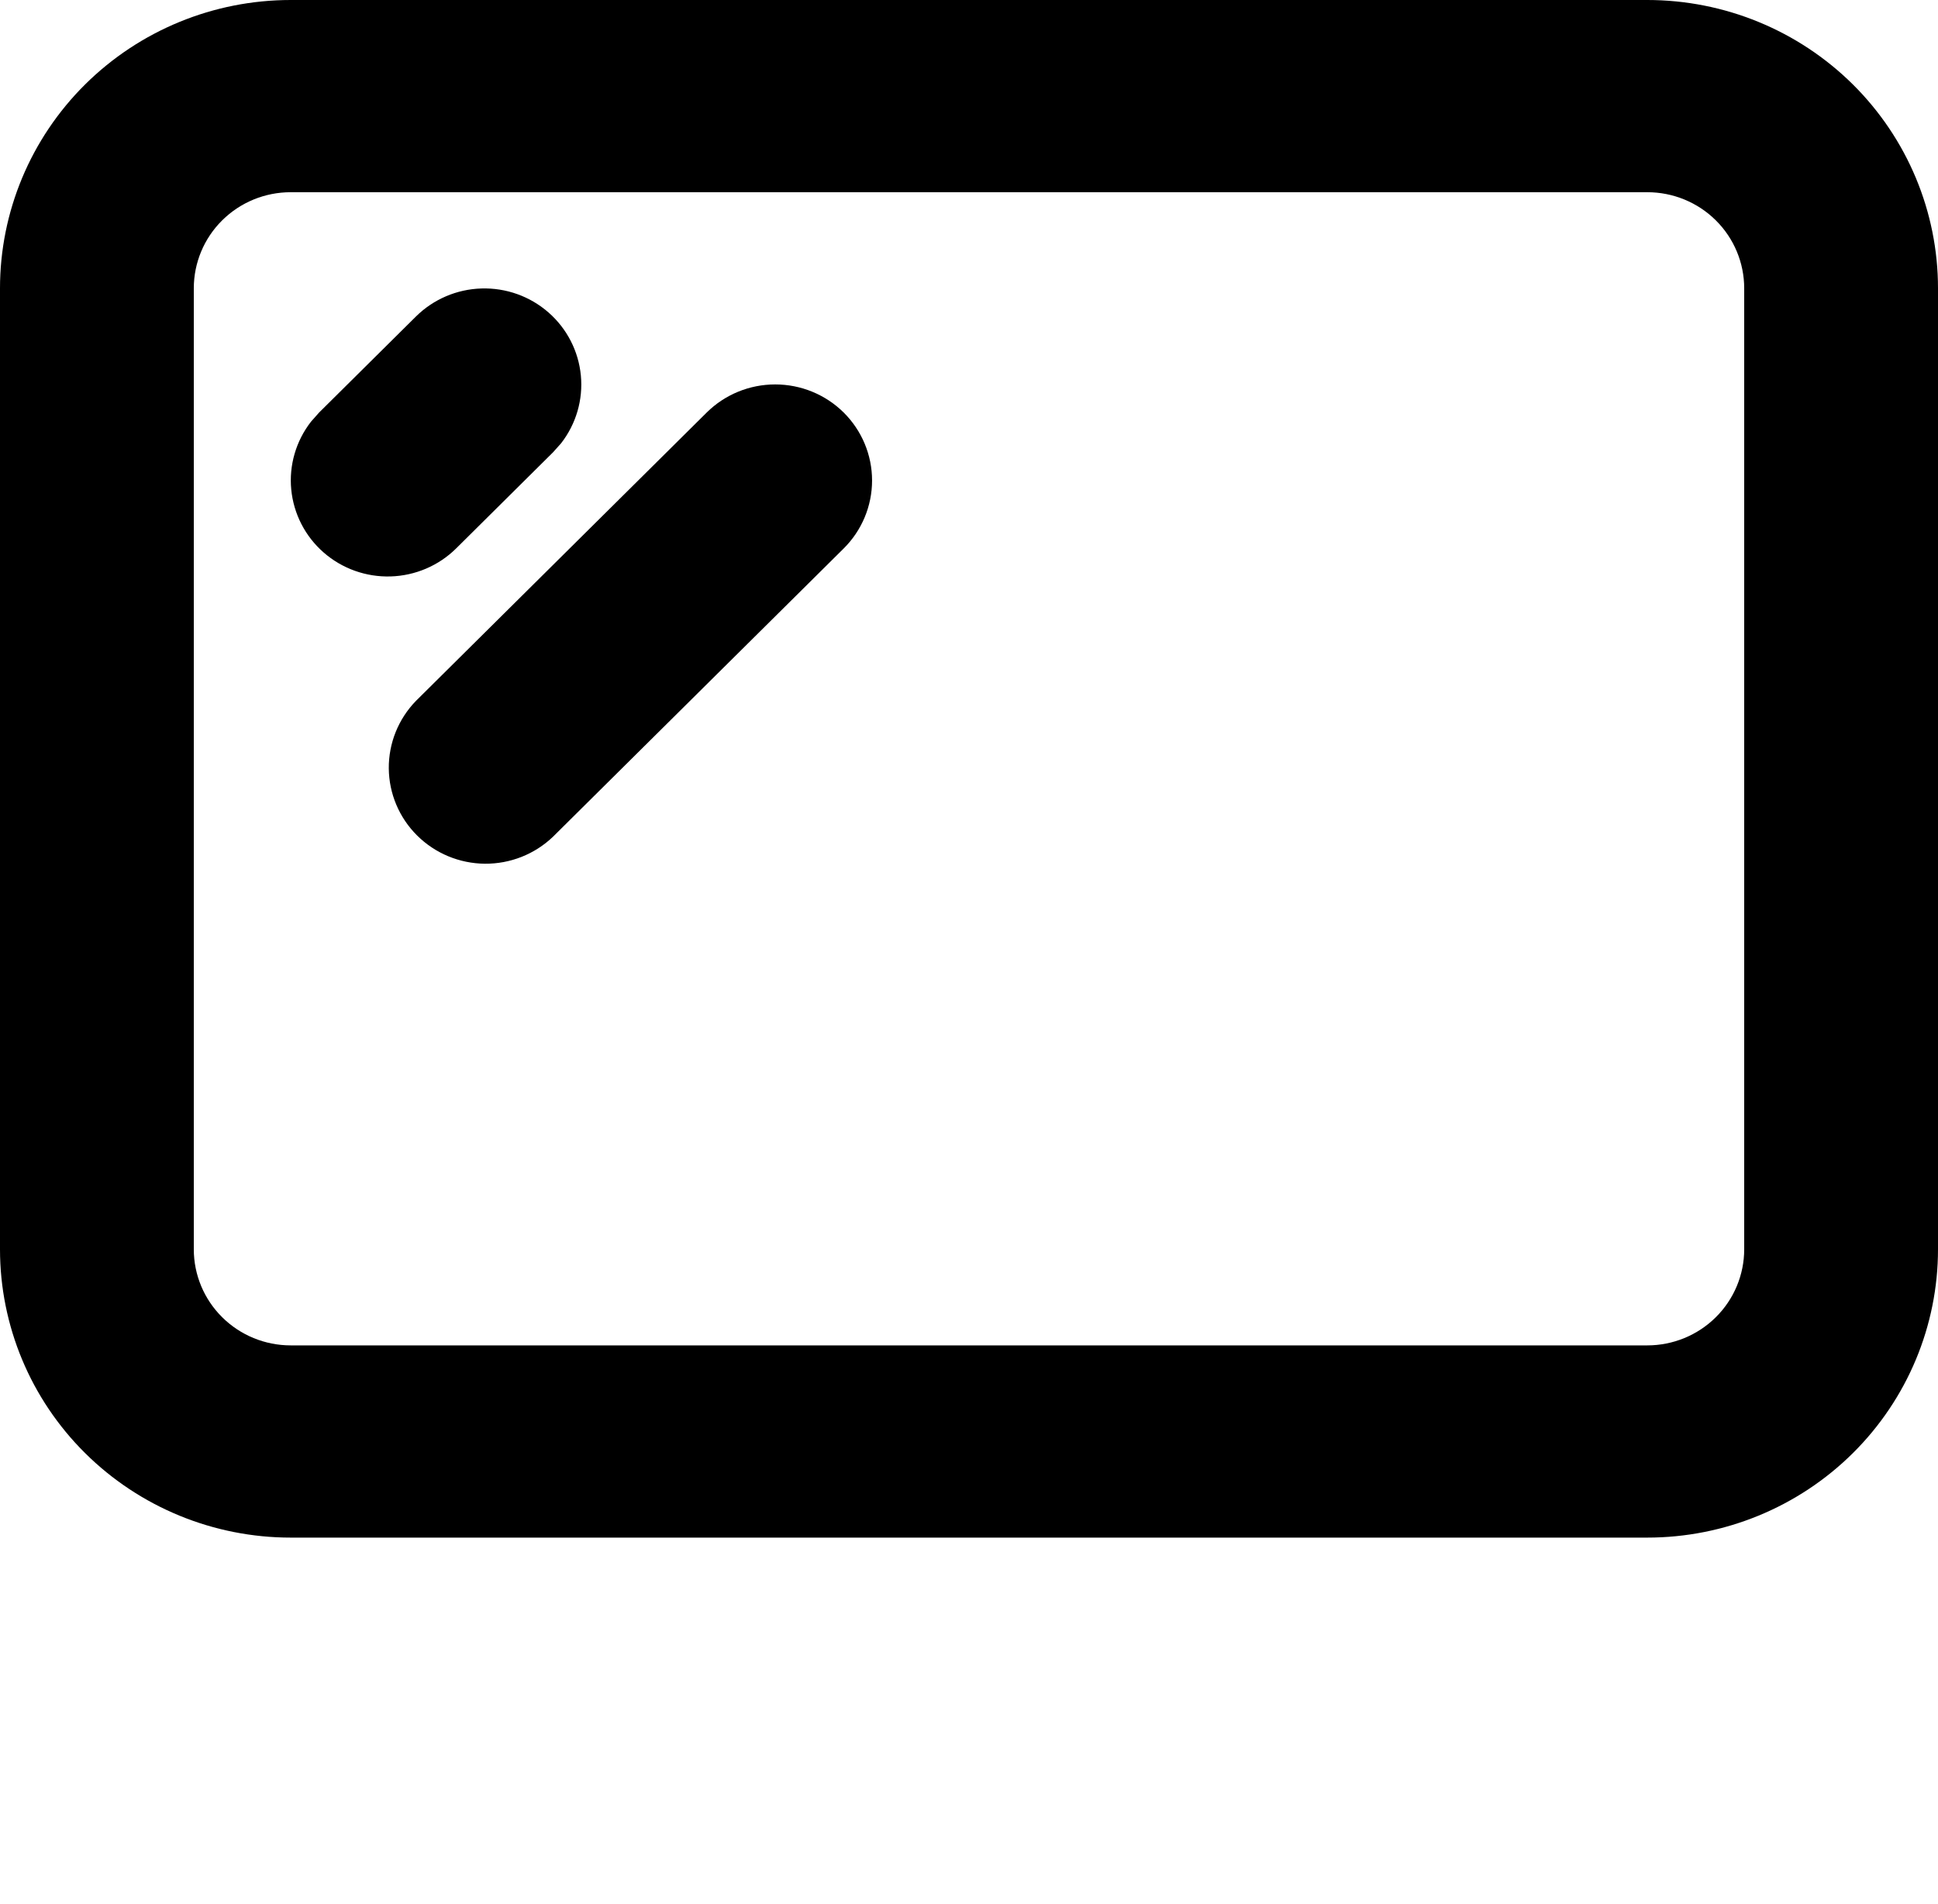 <svg width="57" height="56" viewBox="0 0 57 56" fill="none" xmlns="http://www.w3.org/2000/svg">
<path d="M48.45 0C50.718 0 52.892 0.893 54.496 2.483C56.099 4.073 57 6.23 57 8.479V36.742C57 38.99 56.099 41.147 54.496 42.737C52.892 44.327 50.718 45.221 48.45 45.221H8.55C6.282 45.221 4.108 44.327 2.504 42.737C0.901 41.147 0 38.99 0 36.742V8.479C0 6.23 0.901 4.073 2.504 2.483C4.108 0.893 6.282 0 8.55 0H48.45ZM48.45 5.653H8.55C7.794 5.653 7.069 5.95 6.535 6.48C6 7.01 5.7 7.729 5.7 8.479V36.742C5.7 37.491 6 38.21 6.535 38.74C7.069 39.27 7.794 39.568 8.55 39.568H48.45C49.206 39.568 49.931 39.27 50.465 38.74C51 38.21 51.3 37.491 51.3 36.742V8.479C51.3 7.729 51 7.01 50.465 6.48C49.931 5.95 49.206 5.653 48.45 5.653ZM24.815 12.133C25.349 12.663 25.649 13.382 25.649 14.131C25.649 14.881 25.349 15.6 24.815 16.13L16.265 24.608C15.727 25.123 15.008 25.408 14.26 25.402C13.513 25.395 12.798 25.098 12.27 24.574C11.741 24.05 11.442 23.341 11.435 22.6C11.429 21.859 11.716 21.145 12.235 20.612L20.785 12.133C21.32 11.603 22.044 11.306 22.8 11.306C23.556 11.306 24.28 11.603 24.815 12.133ZM12.235 9.307C12.748 8.8 13.436 8.506 14.16 8.484C14.884 8.462 15.589 8.714 16.132 9.189C16.675 9.664 17.015 10.326 17.084 11.041C17.153 11.756 16.944 12.47 16.502 13.038L16.265 13.303L13.415 16.13C12.902 16.637 12.214 16.931 11.49 16.953C10.766 16.975 10.061 16.723 9.518 16.248C8.975 15.773 8.635 15.111 8.566 14.396C8.497 13.681 8.706 12.967 9.149 12.399L9.385 12.133L12.235 9.307Z" fill="black"/>
</svg>

